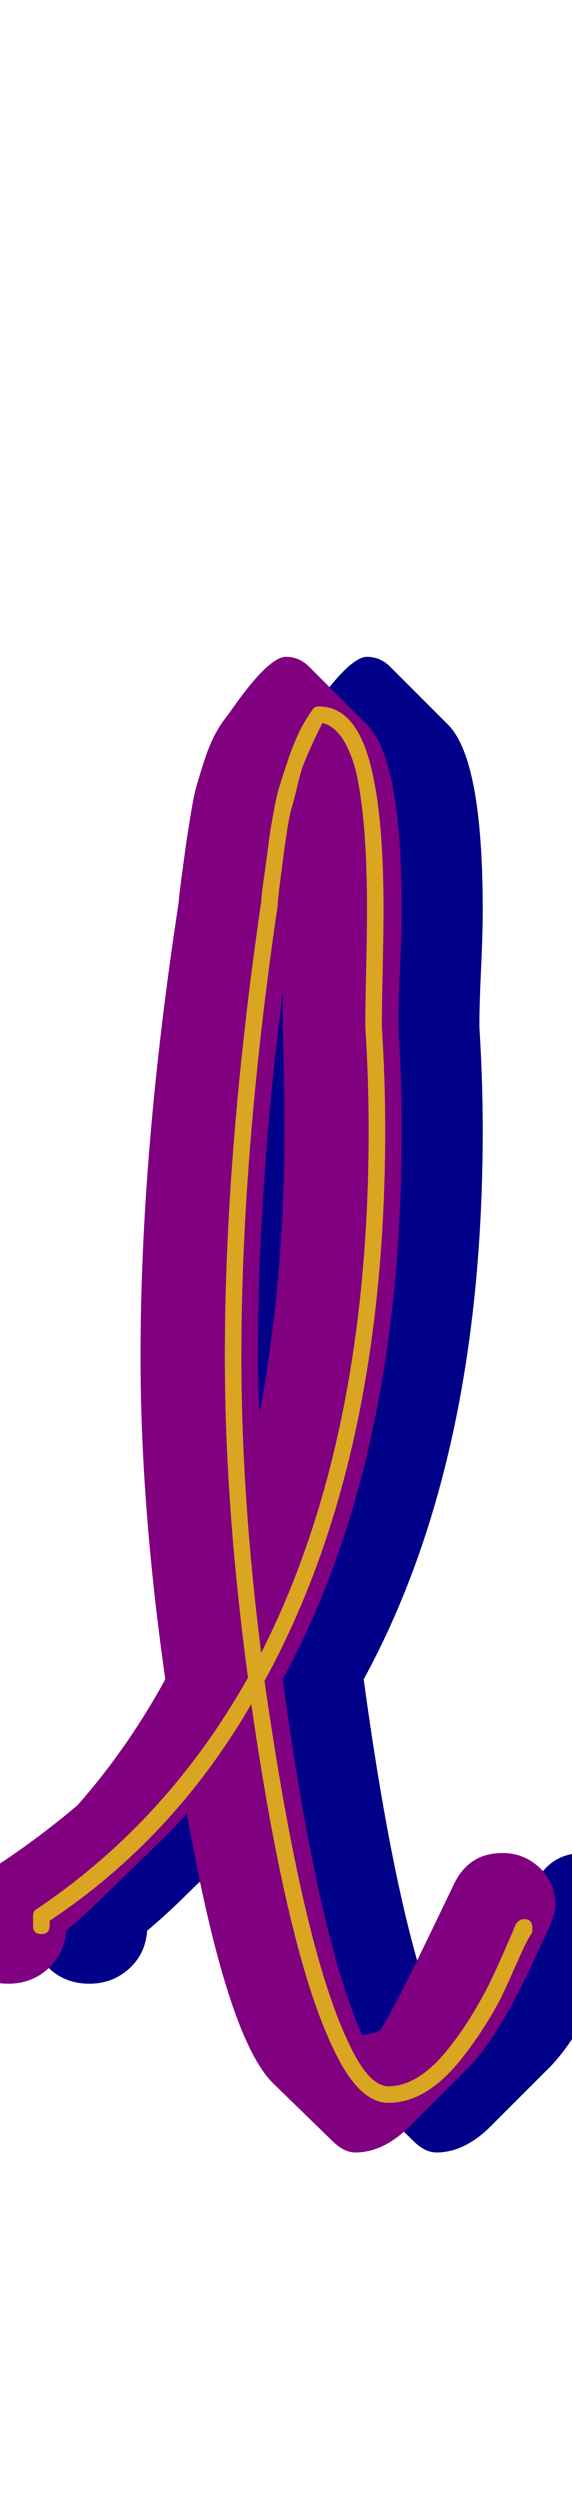 <svg xmlns="http://www.w3.org/2000/svg" id="glyph79" viewBox="0 0 346 1511">
  <defs/>
  <path fill="#000088" d="M149,1015 Q134,910 134,820 Q134,696 157,546 Q157,544 159,529 Q161,514 161.5,510.5 Q162,507 164,494.5 Q166,482 167.5,476.5 Q169,471 172,461.5 Q175,452 178.5,445 Q182,438 187,432 Q211,397 222,397 Q230,397 236,403 L271,438 Q292,459 292,550 Q292,564 291,585.5 Q290,607 290,617 Q290,620 290,621 Q292,653 292,683 Q292,883 220,1015 Q241,1169 268,1230 Q273,1230 279,1227 Q286,1217 311,1165 L324,1138 Q333,1120 353,1120 Q366,1120 375.5,1129 Q385,1138 385,1152 Q385,1158 376,1176 Q352,1230 332,1250 L297,1285 Q281,1301 264,1301 Q257,1301 250,1294 L214,1259 Q186,1231 162,1096 Q156,1103 150,1109 L114,1144 Q102,1156 89,1167 Q88,1181 78,1190 Q68,1199 54,1199 Q39,1199 29,1189 Q19,1179 19,1164 L19,1158 Q19,1146 54,1123 Q76,1108 96,1091 Q126,1057 149,1015 Z M220,617 Q220,613 220,600 Q205,718 205,820 Q205,837 206,854 Q221,775 221,683 Q221,653 220,621 Q220,620 220,617 Z"/>
  <path fill="#800080" d="M100,1015 Q85,910 85,820 Q85,696 108,546 Q108,544 110,529 Q112,514 112.5,510.5 Q113,507 115,494.5 Q117,482 118.5,476.5 Q120,471 123,461.5 Q126,452 129.5,445 Q133,438 138,432 Q162,397 173,397 Q181,397 187,403 L222,438 Q243,459 243,550 Q243,564 242,585.5 Q241,607 241,617 Q241,620 241,621 Q243,653 243,683 Q243,883 171,1015 Q192,1169 219,1230 Q224,1230 230,1227 Q237,1217 262,1165 L275,1138 Q284,1120 304,1120 Q317,1120 326.5,1129 Q336,1138 336,1152 Q336,1158 327,1176 Q303,1230 283,1250 L248,1285 Q232,1301 215,1301 Q208,1301 201,1294 L165,1259 Q137,1231 113,1096 Q107,1103 101,1109 L65,1144 Q53,1156 40,1167 Q39,1181 29,1190 Q19,1199 5,1199 Q-10,1199 -20,1189 Q-30,1179 -30,1164 L-30,1158 Q-30,1146 5,1123 Q27,1108 47,1091 Q77,1057 100,1015 Z M171,617 Q171,613 171,600 Q156,718 156,820 Q156,837 157,854 Q172,775 172,683 Q172,653 171,621 Q171,620 171,617 Z"/>
  <path fill="#daa520" d="M222,550 Q222,564 221.5,585.5 Q221,607 221,617 Q221,620 221,621 Q223,653 223,683 Q223,871 158,999 Q146,904 146,820 Q146,697 168,547 Q168,544 169.5,532.5 Q171,521 171.5,517 Q172,513 173.5,503 Q175,493 176.5,488 Q178,483 180,474.5 Q182,466 184,461 Q186,456 189,449.5 Q192,443 195,437 Q208,440 215,465 Q222,494 222,550 Z M231,617 Q231,607 231.5,585.5 Q232,564 232,550 Q232,492 224,462 Q215,427 193,427 Q190,427 189,429 Q184,436 180.5,443.5 Q177,451 174,460 Q171,469 169,475.5 Q167,482 165,493.5 Q163,505 162.5,509.5 Q162,514 160,528 Q158,542 158,545 Q136,696 136,820 Q136,910 150,1014 Q101,1101 22,1154 Q20,1155 20,1158 L20,1164 Q20,1169 25,1169 Q30,1169 30,1164 L30,1161 Q105,1111 152,1030 Q174,1182 202,1239 Q217,1271 235,1271 Q259,1271 281,1242 Q288,1233 294.5,1222.5 Q301,1212 304.5,1204.5 Q308,1197 313.5,1184.5 Q319,1172 322,1168 Q322,1167 322,1165 Q322,1160 317,1160 Q314,1160 312,1163 Q310,1168 304.5,1180.5 Q299,1193 295.5,1200 Q292,1207 286,1217 Q280,1227 273,1236 Q254,1261 235,1261 Q223,1261 211,1235 Q183,1177 160,1016 Q233,883 233,683 Q233,652 231,621 Q231,619 231,617 Z"/>
</svg>
